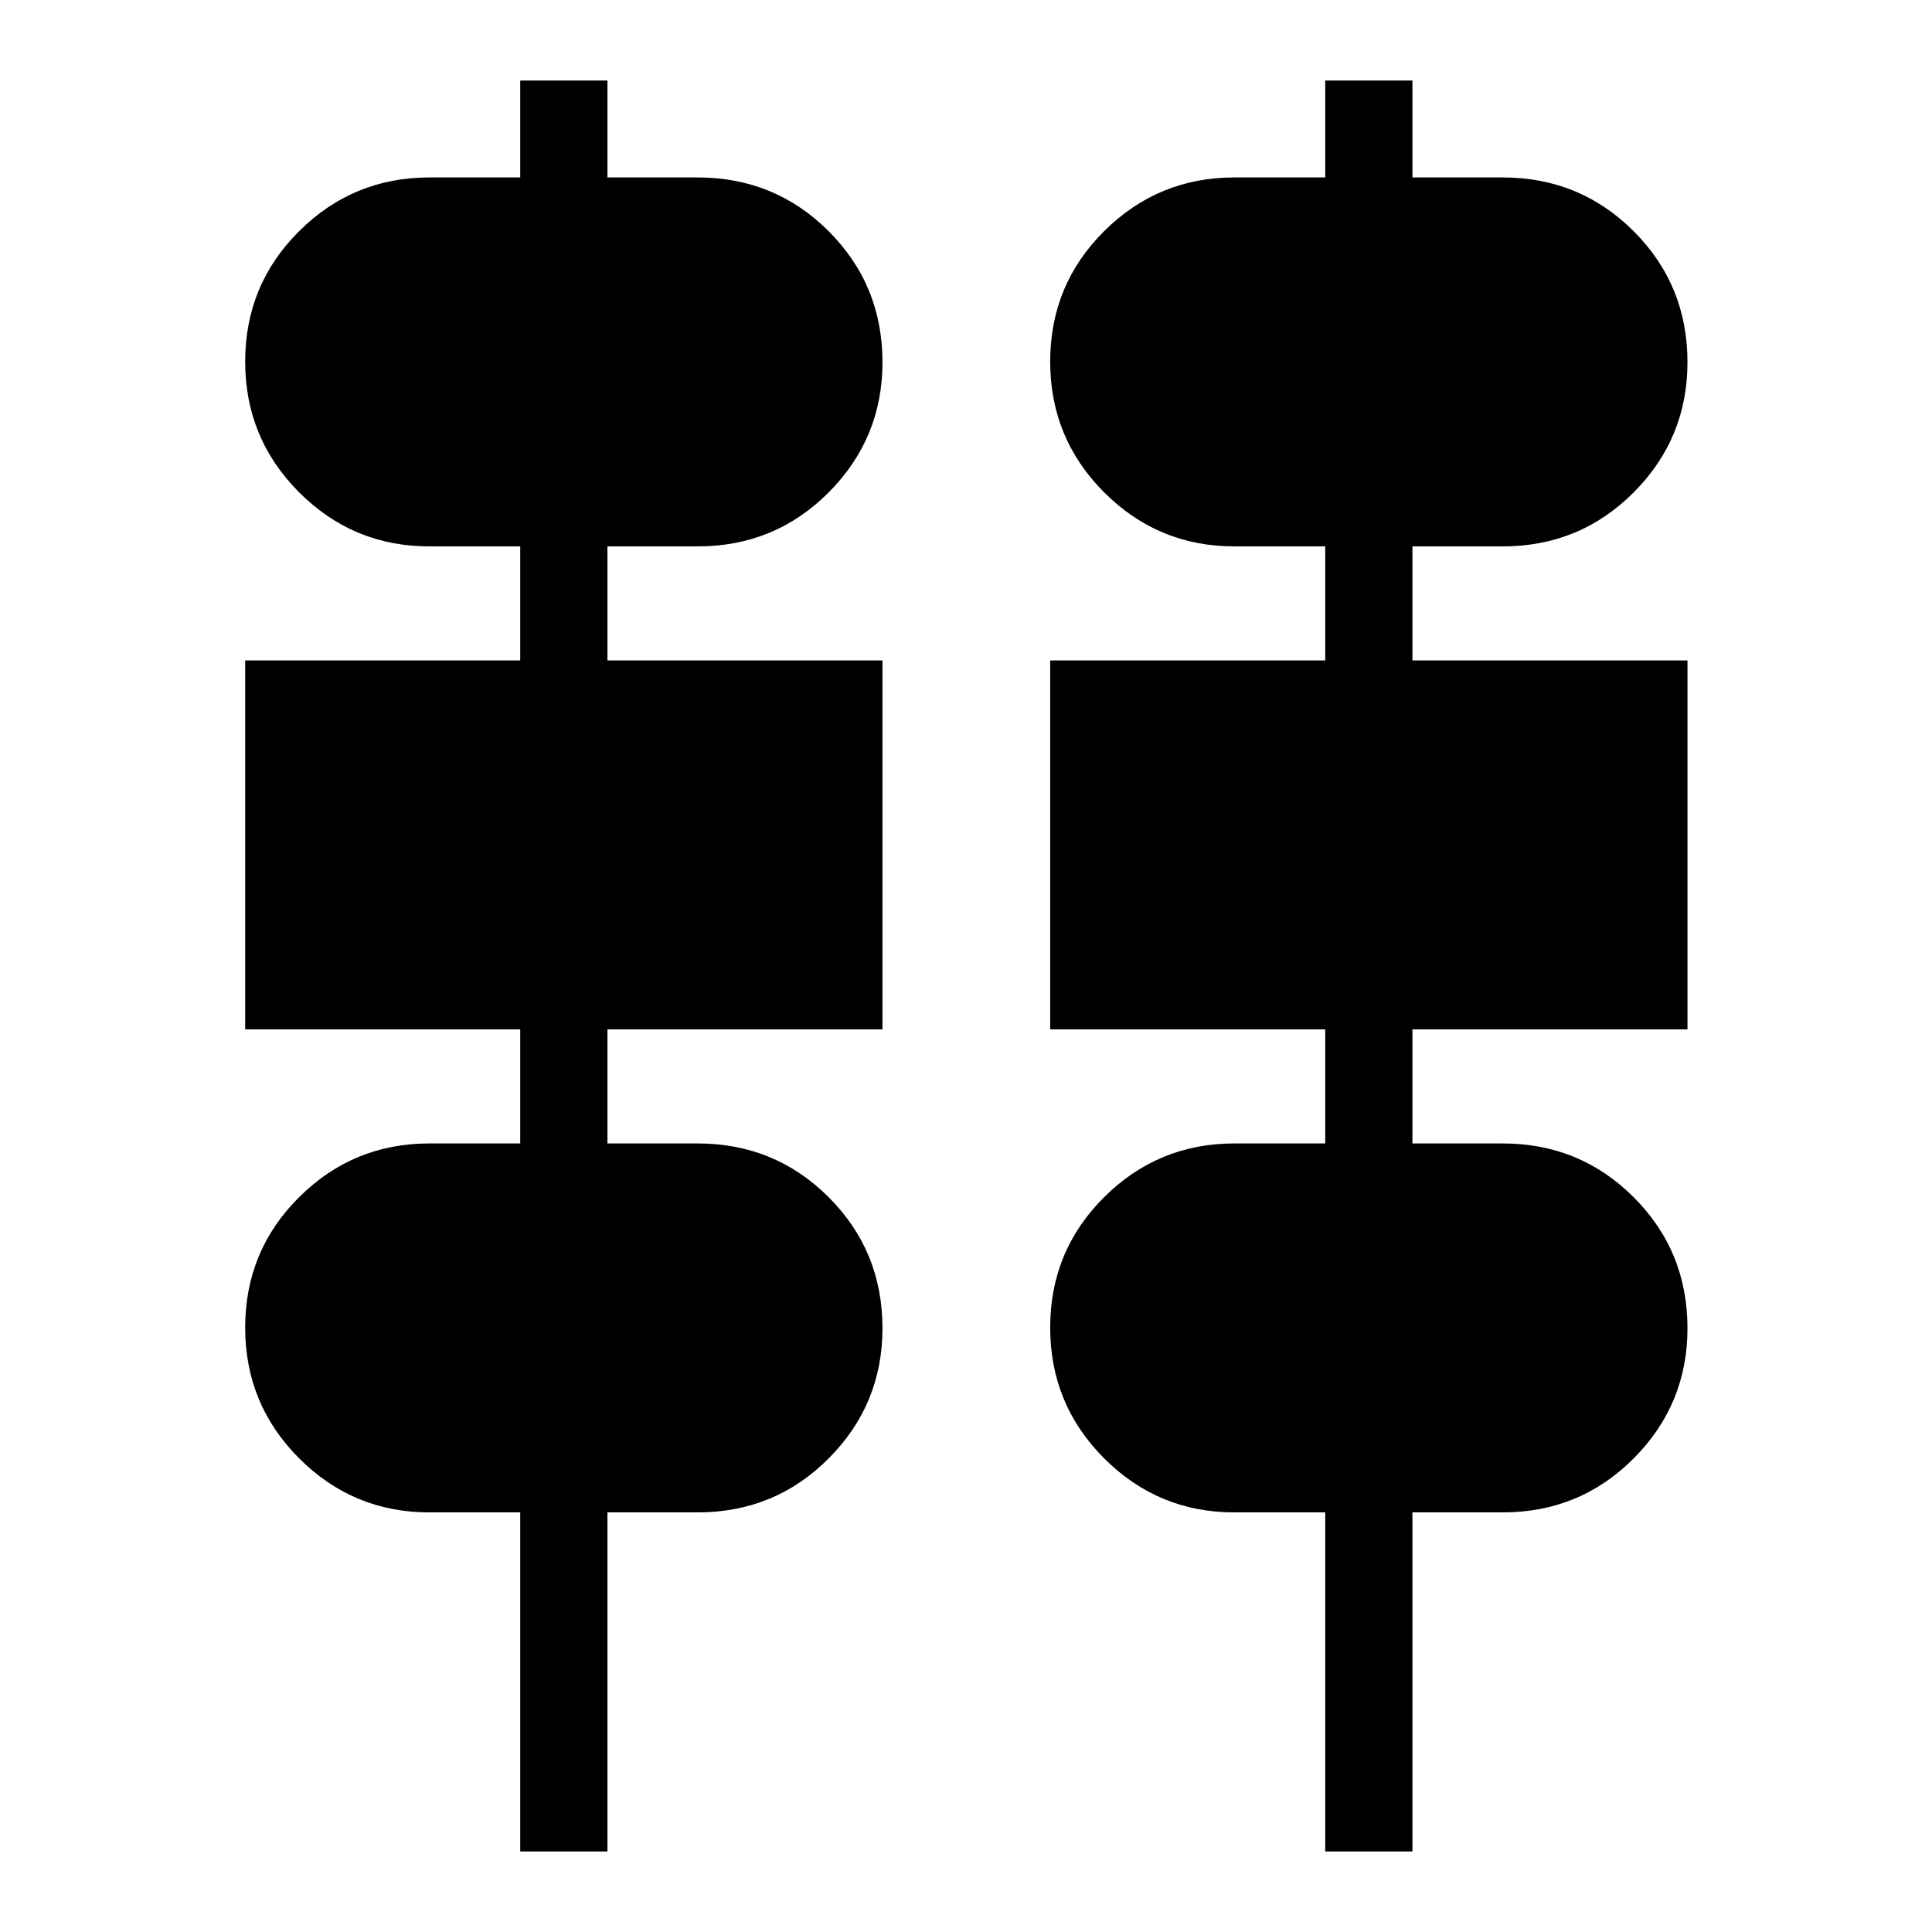<svg xmlns="http://www.w3.org/2000/svg" height="40" viewBox="0 -960 960 960" width="40"><path d="M258.5-40v-168.5h-45.17q-37.83 0-64.66-26.83-26.84-26.84-26.84-65 0-38.17 26.84-64.84 26.83-26.66 64.66-26.66h45.17v-56.67H121.83v-183.33H258.5v-56.67h-45.17q-37.83 0-64.66-26.83-26.84-26.84-26.84-65 0-38.17 26.84-64.84 26.83-26.66 64.66-26.66h45.17V-920h43.33v48.17h44.84q38.36 0 65.1 26.73 26.73 26.73 26.73 65.1 0 37.83-26.73 64.67-26.74 26.83-65.1 26.83h-44.84v56.67H438.5v183.33H301.83v56.67h44.84q38.36 0 65.1 26.73 26.73 26.73 26.73 65.1 0 37.83-26.73 64.67-26.74 26.83-65.1 26.83h-44.84V-40H258.5Zm400 0v-168.5h-45.17q-37.83 0-64.66-26.83-26.84-26.84-26.84-65 0-38.17 26.84-64.84 26.83-26.66 64.66-26.66h45.17v-56.67H521.83v-183.33H658.5v-56.67h-45.17q-37.83 0-64.66-26.83-26.84-26.84-26.84-65 0-38.17 26.84-64.84 26.83-26.66 64.66-26.66h45.17V-920h43.33v48.17h44.84q38.36 0 65.1 26.73 26.73 26.73 26.73 65.1 0 37.83-26.73 64.67-26.74 26.83-65.1 26.83h-44.84v56.67H838.5v183.33H701.83v56.67h44.84q38.36 0 65.1 26.73 26.73 26.73 26.73 65.1 0 37.83-26.73 64.67-26.74 26.83-65.1 26.83h-44.84V-40H658.5Z"/></svg>
